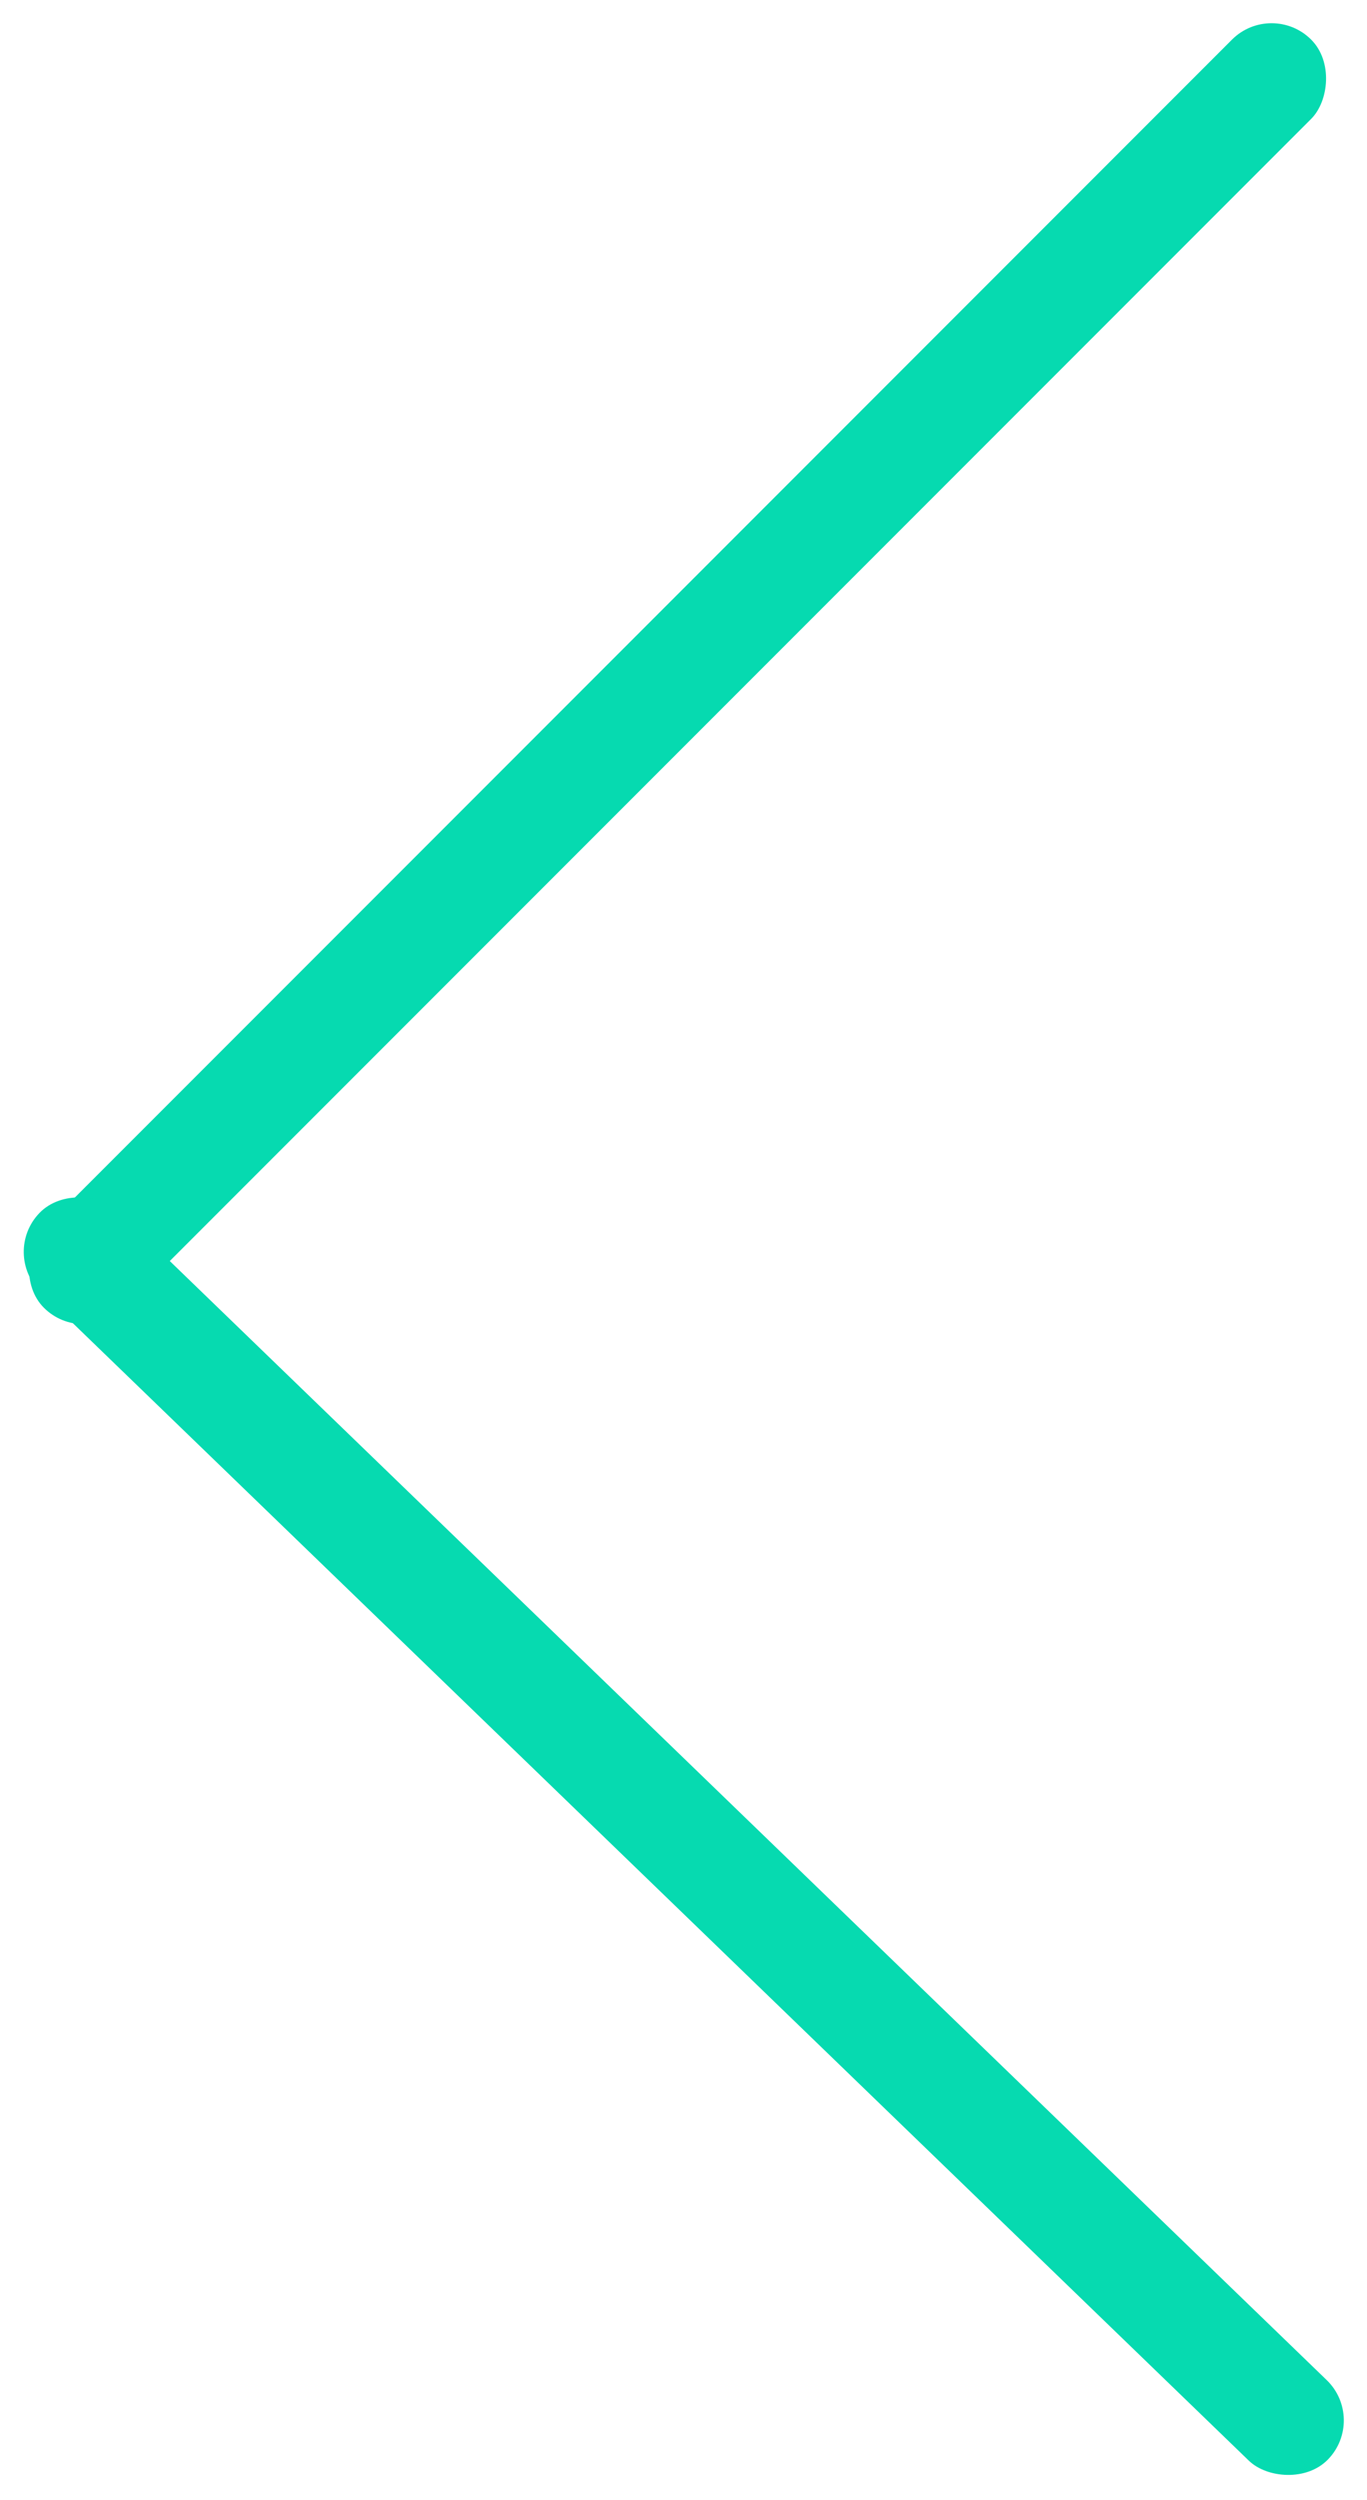 <svg xmlns="http://www.w3.org/2000/svg" width="6.102" height="11.151" viewBox="0 0 6.102 11.151"><g transform="translate(524.979 -986.811) rotate(90)"><rect width="0.5" height="8" rx="0.25" transform="translate(986.811 519.303) rotate(-45)" fill="#06dab0"/><rect width="0.5" height="8" rx="0.25" transform="matrix(0.719, 0.695, -0.695, 0.719, 997.602, 518.877)" fill="#06dab0"/></g></svg>